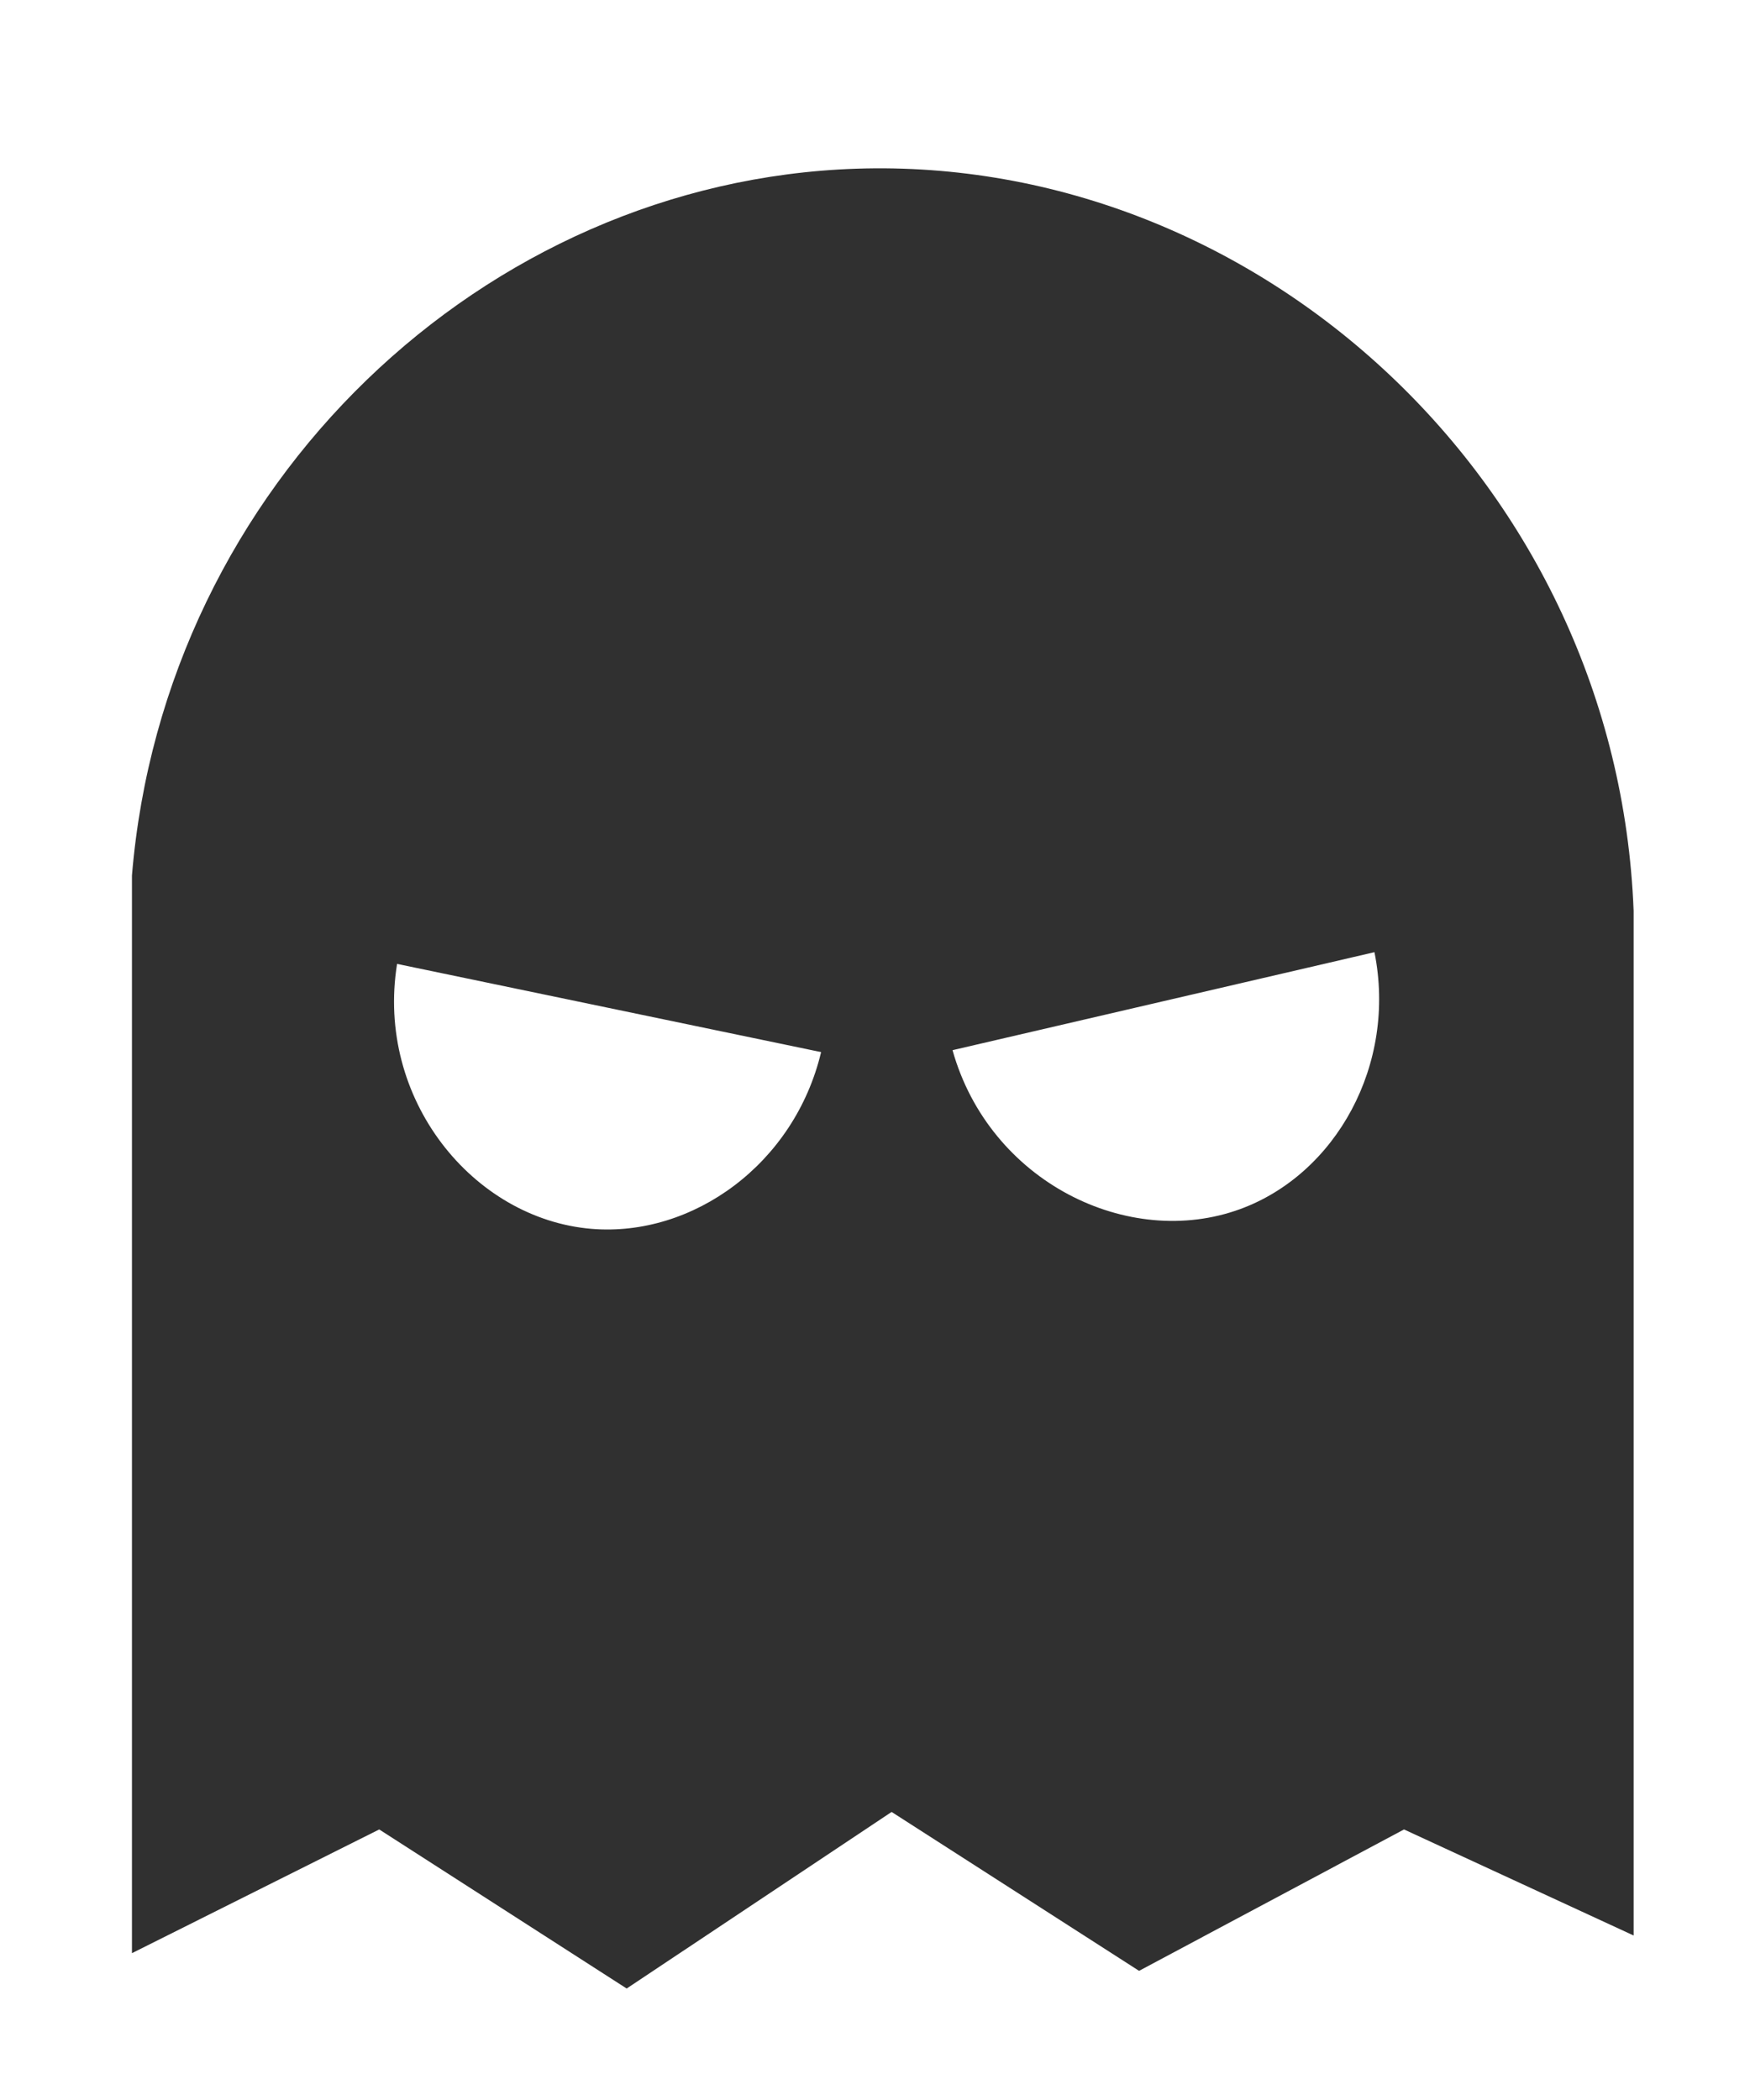 <svg width="10" height="12" viewBox="0 0 10 12" fill="none" xmlns="http://www.w3.org/2000/svg">
<path fill-rule="evenodd" clip-rule="evenodd" d="M0.754 5.003V11.161L2.167 10.454L3.581 11.363L5.095 10.354L6.509 11.262L8.023 10.454L9.335 11.06V5.205C9.241 2.771 7.194 0.888 4.893 0.964C2.766 1.035 0.939 2.766 0.754 5.003ZM5.443 6.001L7.854 5.441C7.983 6.084 7.633 6.709 7.087 6.909C6.448 7.143 5.654 6.753 5.443 6.001ZM2.269 5.508L4.692 6.012C4.54 6.65 3.96 7.07 3.38 7.022C2.702 6.965 2.145 6.279 2.269 5.508Z" fill="#303030"/>
</svg>
